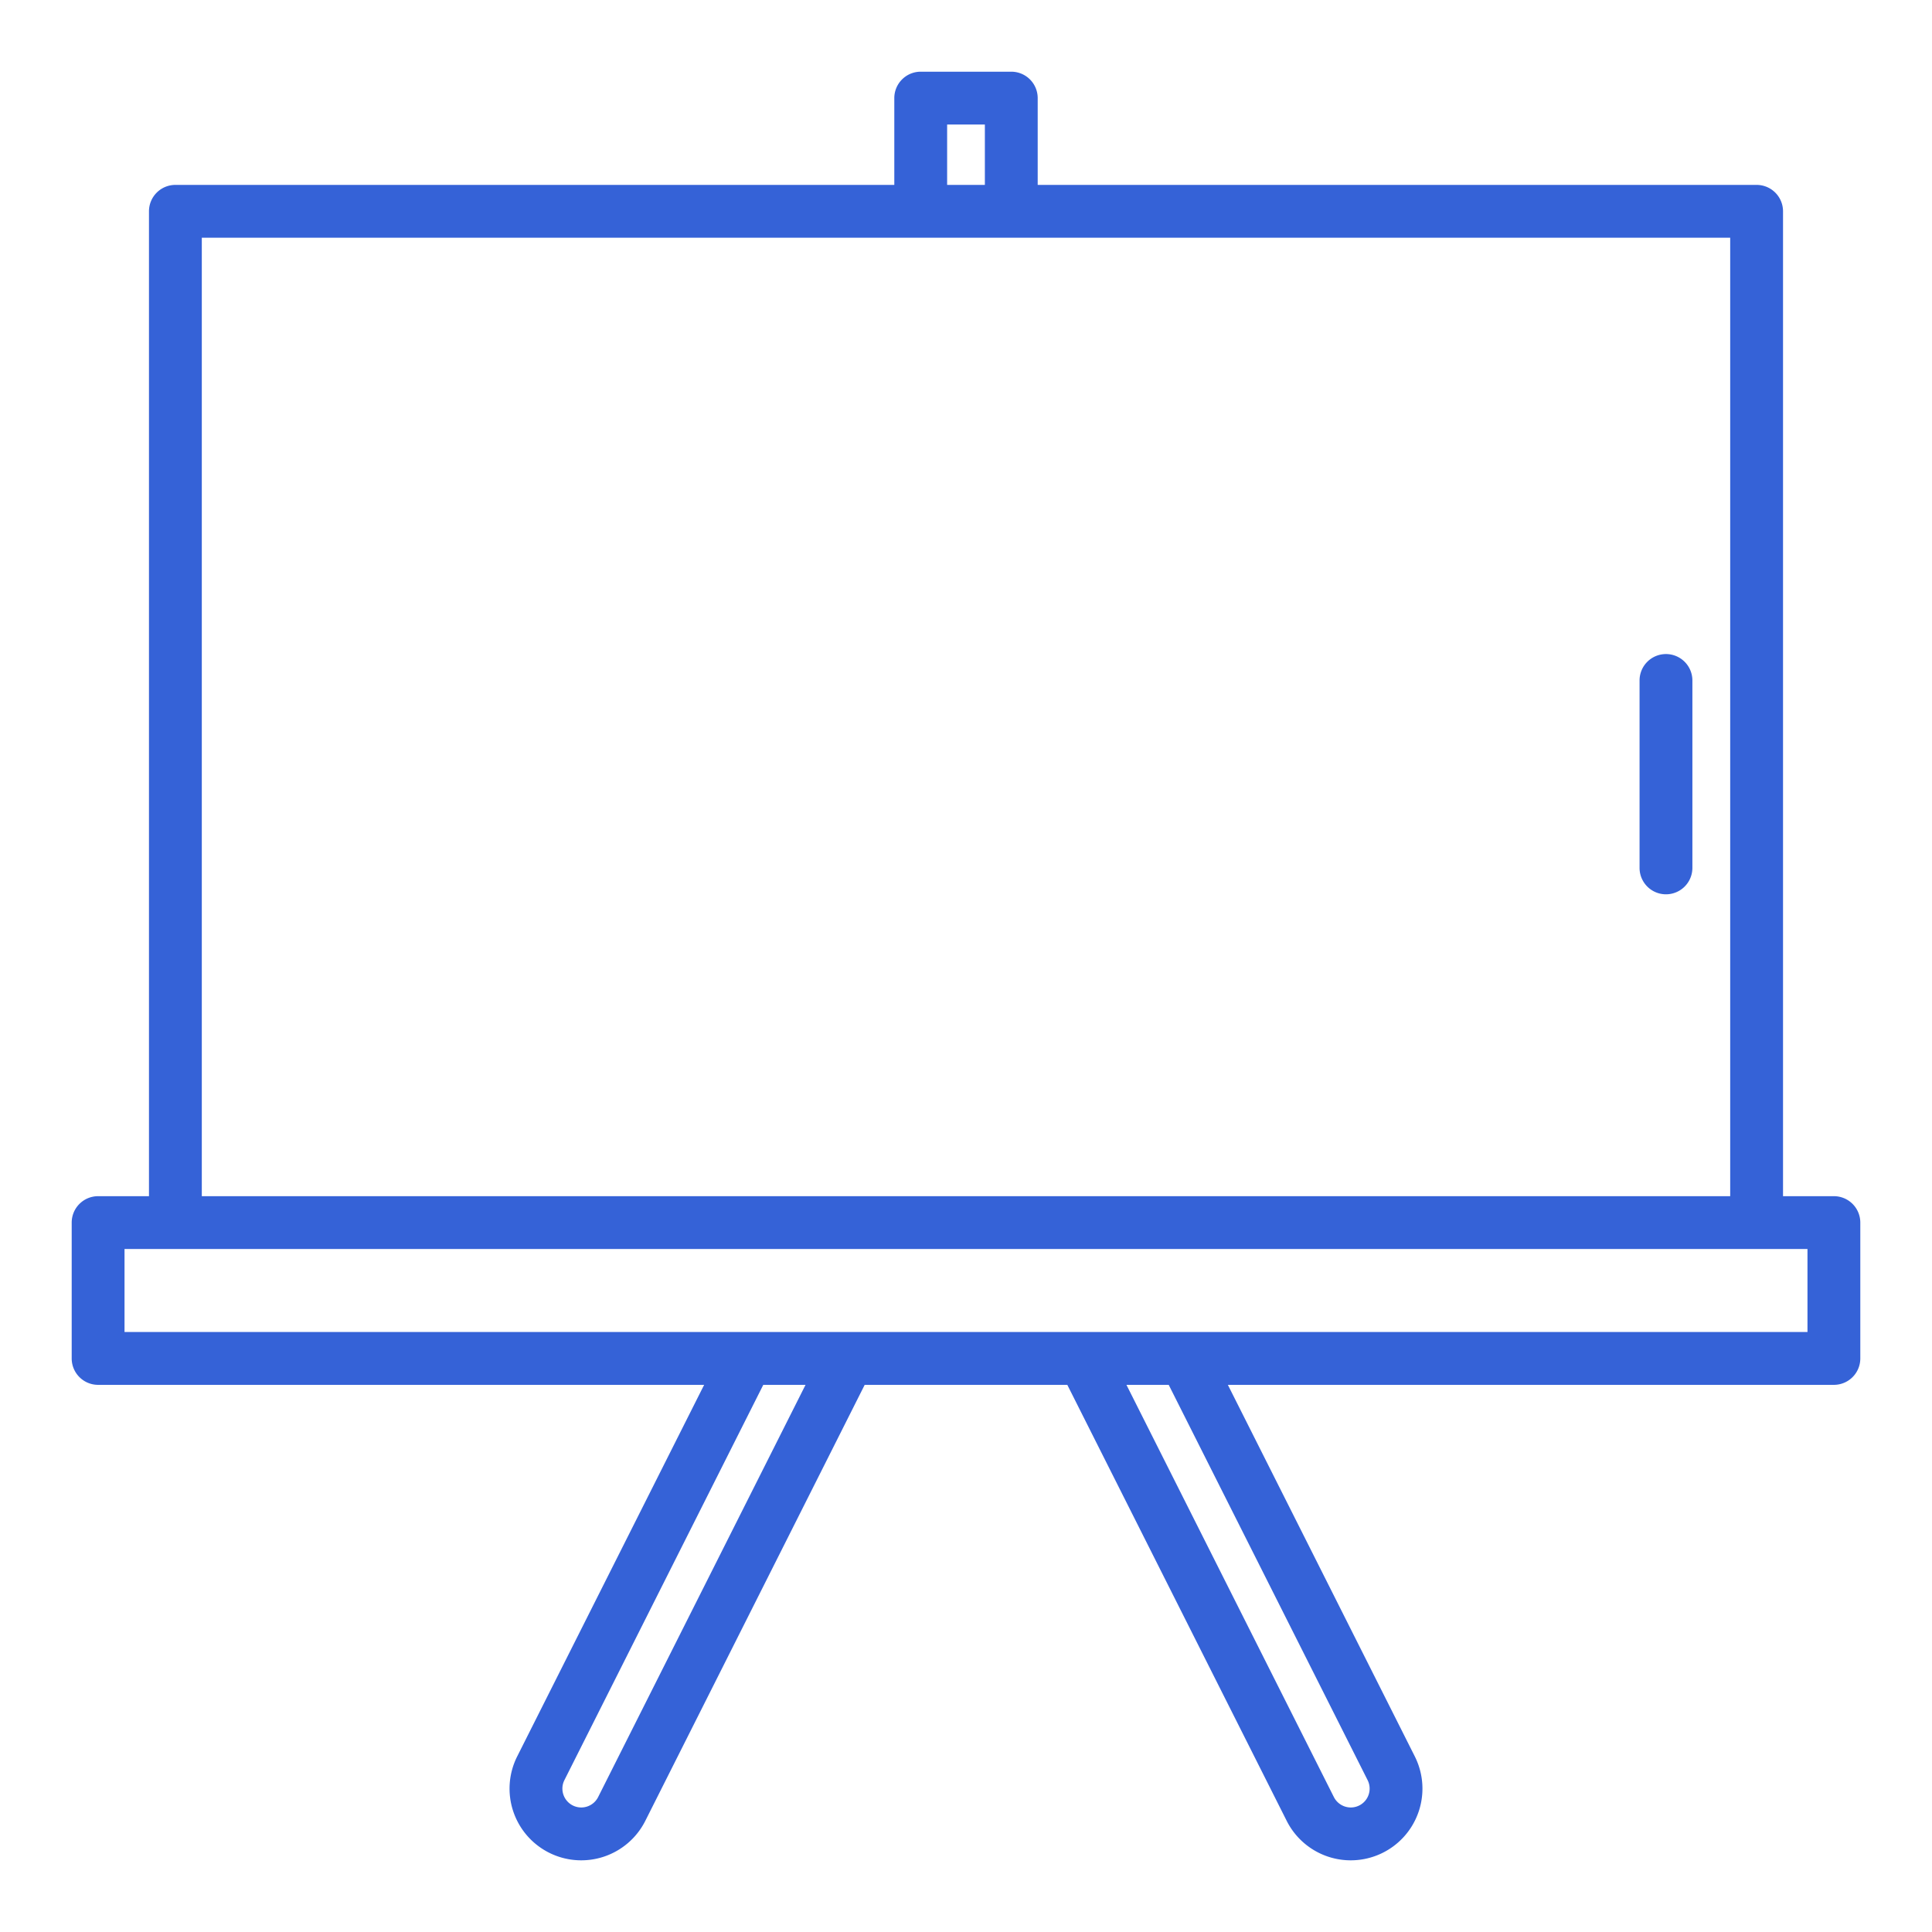 <svg xmlns="http://www.w3.org/2000/svg" version="1.1" xmlns:xlink="http://www.w3.org/1999/xlink" width="512" height="512" x="0" y="0" viewBox="0 0 128 128" style="enable-background:new 0 0 512 512" xml:space="preserve" class=""><g><path d="M110.375 43.333a1.75 1.75 0 0 0-1.75 1.75V57.5a1.75 1.75 0 1 0 3.5 0V45.083a1.75 1.75 0 0 0-1.75-1.75Z" fill="#3562d7" opacity="1" data-original="#000000" class=""></path><path d="M121.5 79.25h-3.37V14a1.75 1.75 0 0 0-1.75-1.75H68.75V6.5A1.75 1.75 0 0 0 67 4.75h-6a1.75 1.75 0 0 0-1.75 1.75v5.75H11.62A1.75 1.75 0 0 0 9.87 14v65.25H6.5A1.75 1.75 0 0 0 4.75 81v9a1.75 1.75 0 0 0 1.75 1.75h40.151l-12.385 24.616a4.75 4.75 0 0 0 8.487 4.27L57.288 91.75h13.424l14.536 28.888a4.75 4.75 0 1 0 8.485-4.274L81.349 91.75H121.5a1.75 1.75 0 0 0 1.75-1.75v-9a1.75 1.75 0 0 0-1.75-1.75Zm-58.75-71h2.5v4h-2.5Zm-49.38 7.5h101.26v63.5H13.37Zm26.257 103.312a1.25 1.25 0 1 1-2.233-1.125L50.569 91.75h2.8Zm50.981-1.123a1.249 1.249 0 0 1-1.118 1.811 1.26 1.26 0 0 1-1.116-.687L74.63 91.75h2.8ZM119.75 88.25H8.25v-5.5h111.5Z" fill="#3562d7" opacity="1" data-original="#000000" class=""></path></g></svg>